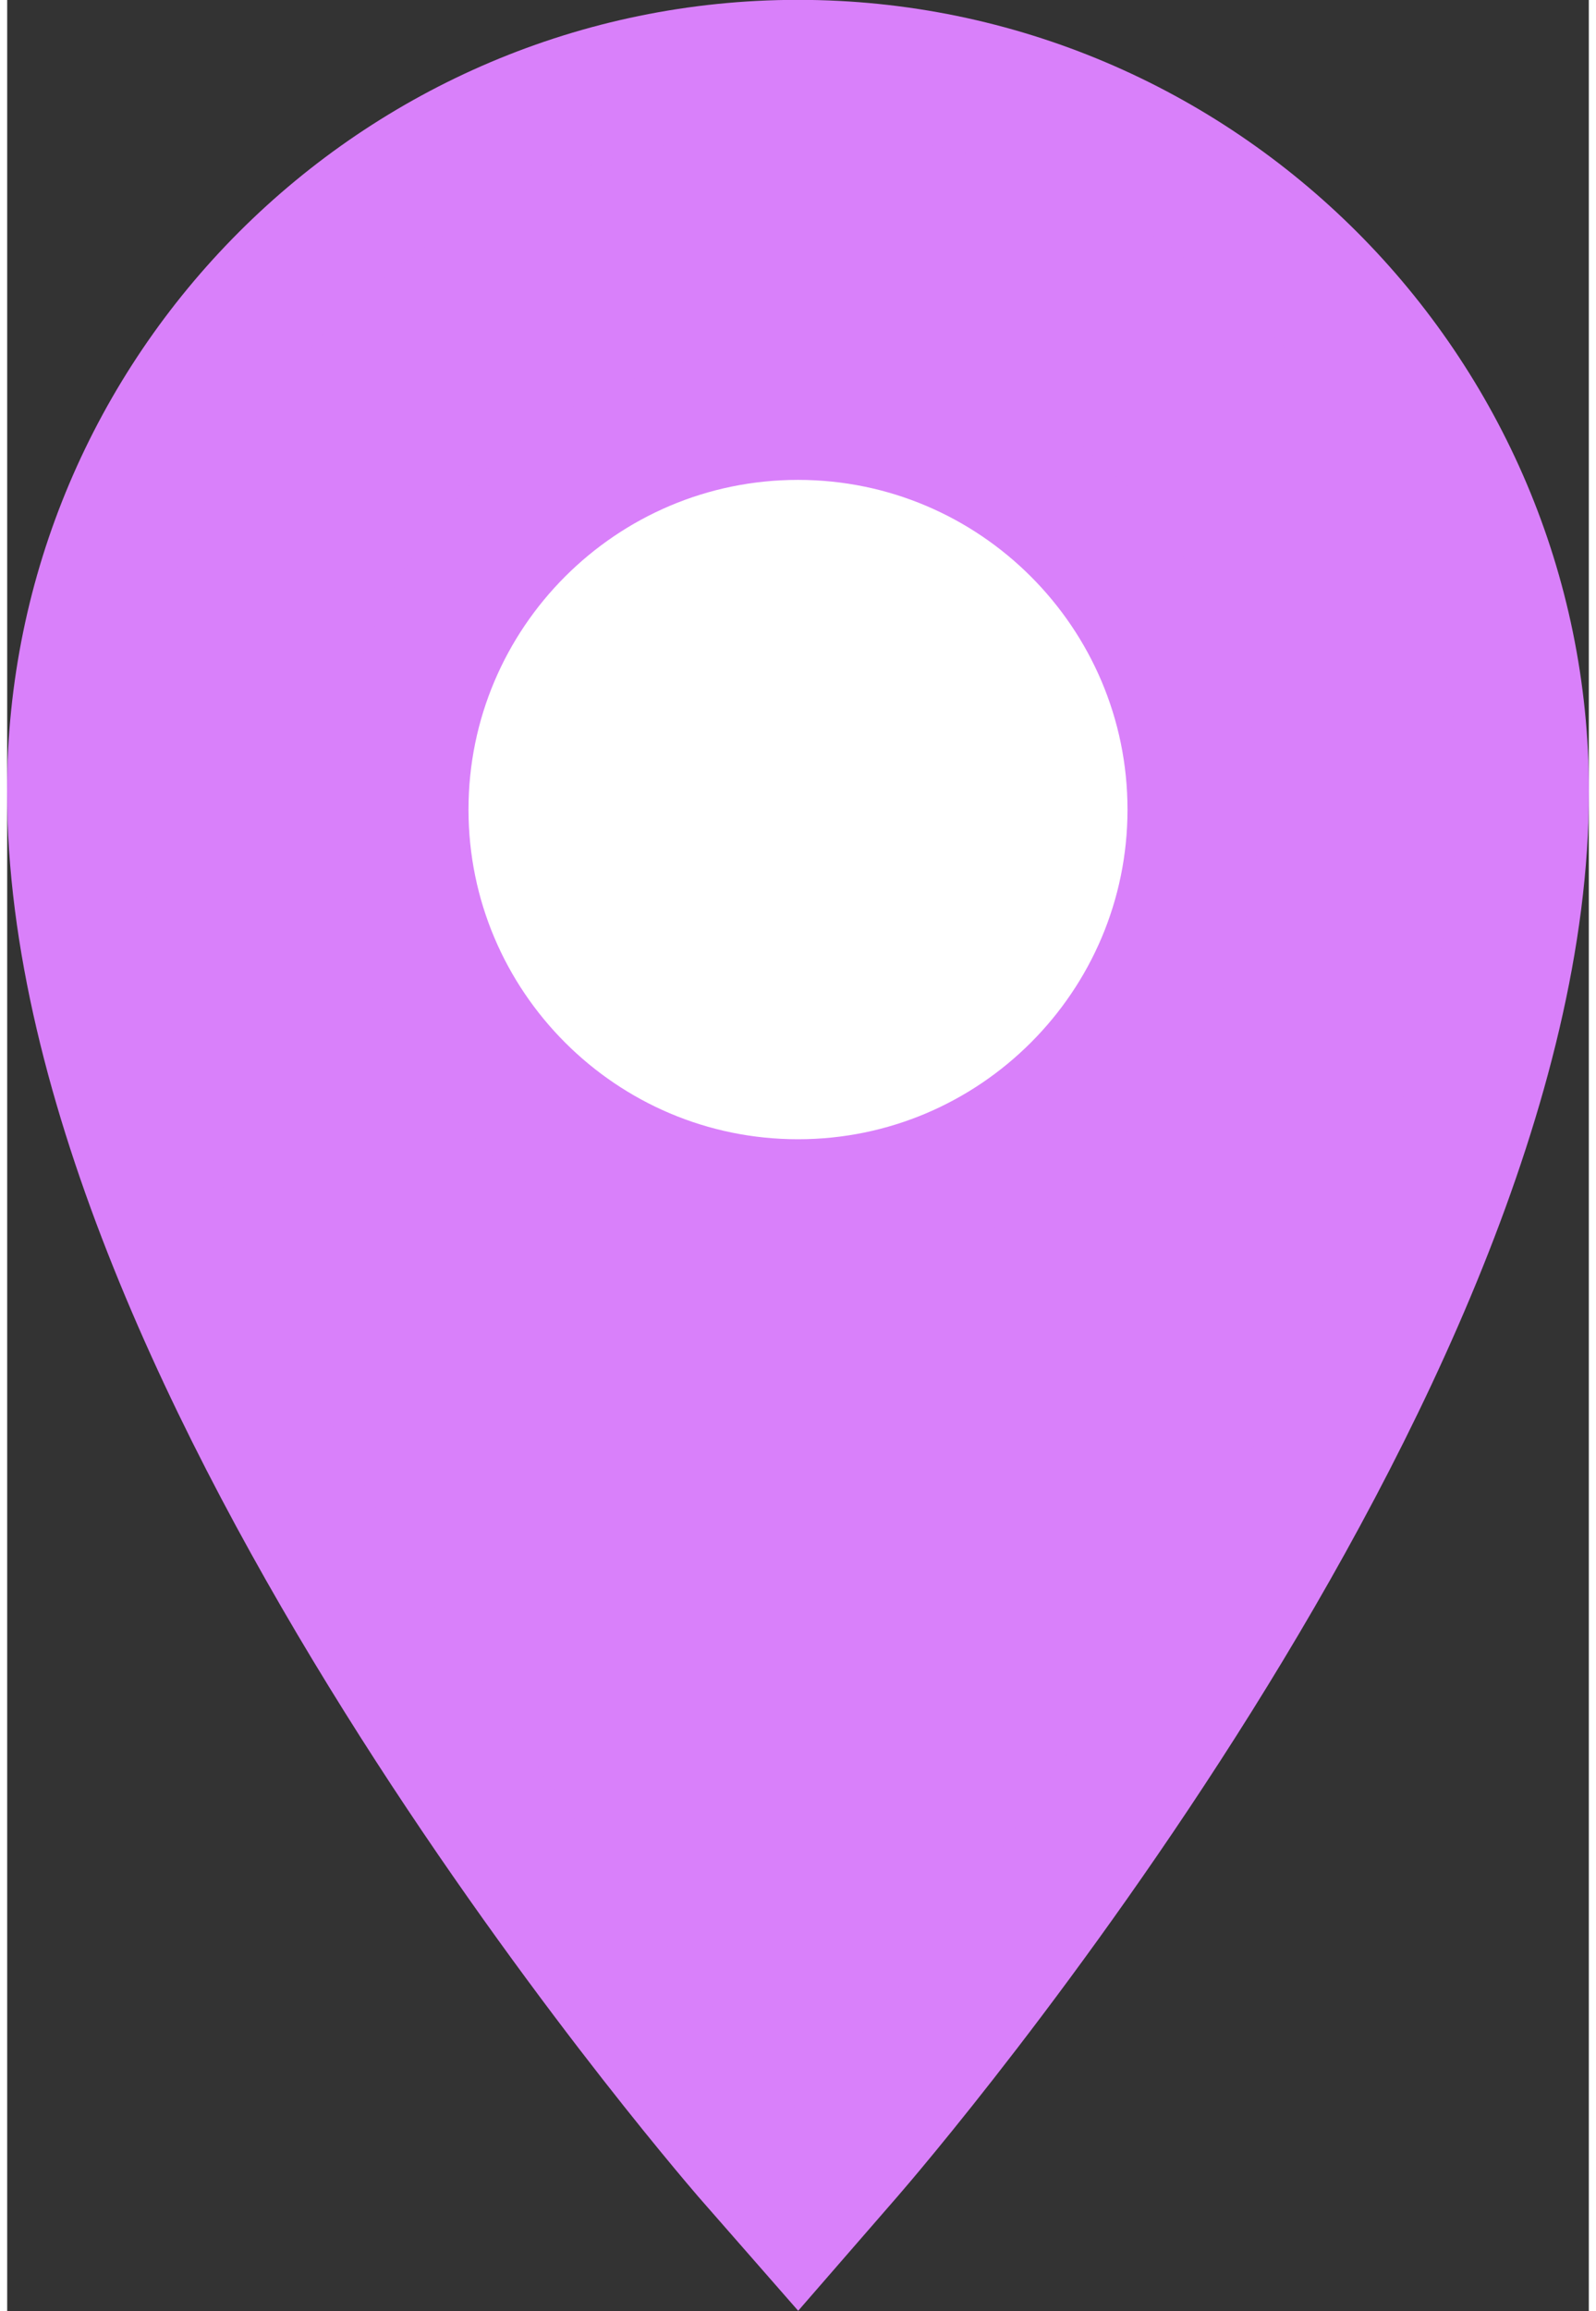 <svg xmlns="http://www.w3.org/2000/svg" width="38" height="55" viewBox="0 0 3800 5550">
  <rect x="0" y="0" width="3800" height="5550" fill="#333333" stroke="none"/>
  <g stroke="#D980FA" stroke-width="316.687">
    <path fill="#D980FA" d="M1900 158C940 158 158 940 158 1900c0 1385 1556 3194 1622 3271l120 137 120-138c66-76 1622-1885 1622-3270 0-960-782-1742-1742-1742z"/>
    <path fill="#fff" d="M1900 994c-524 0-950 426-950 950s426 950 950 950 950-426 950-950-426-950-950-950z"/>
  </g>
</svg>